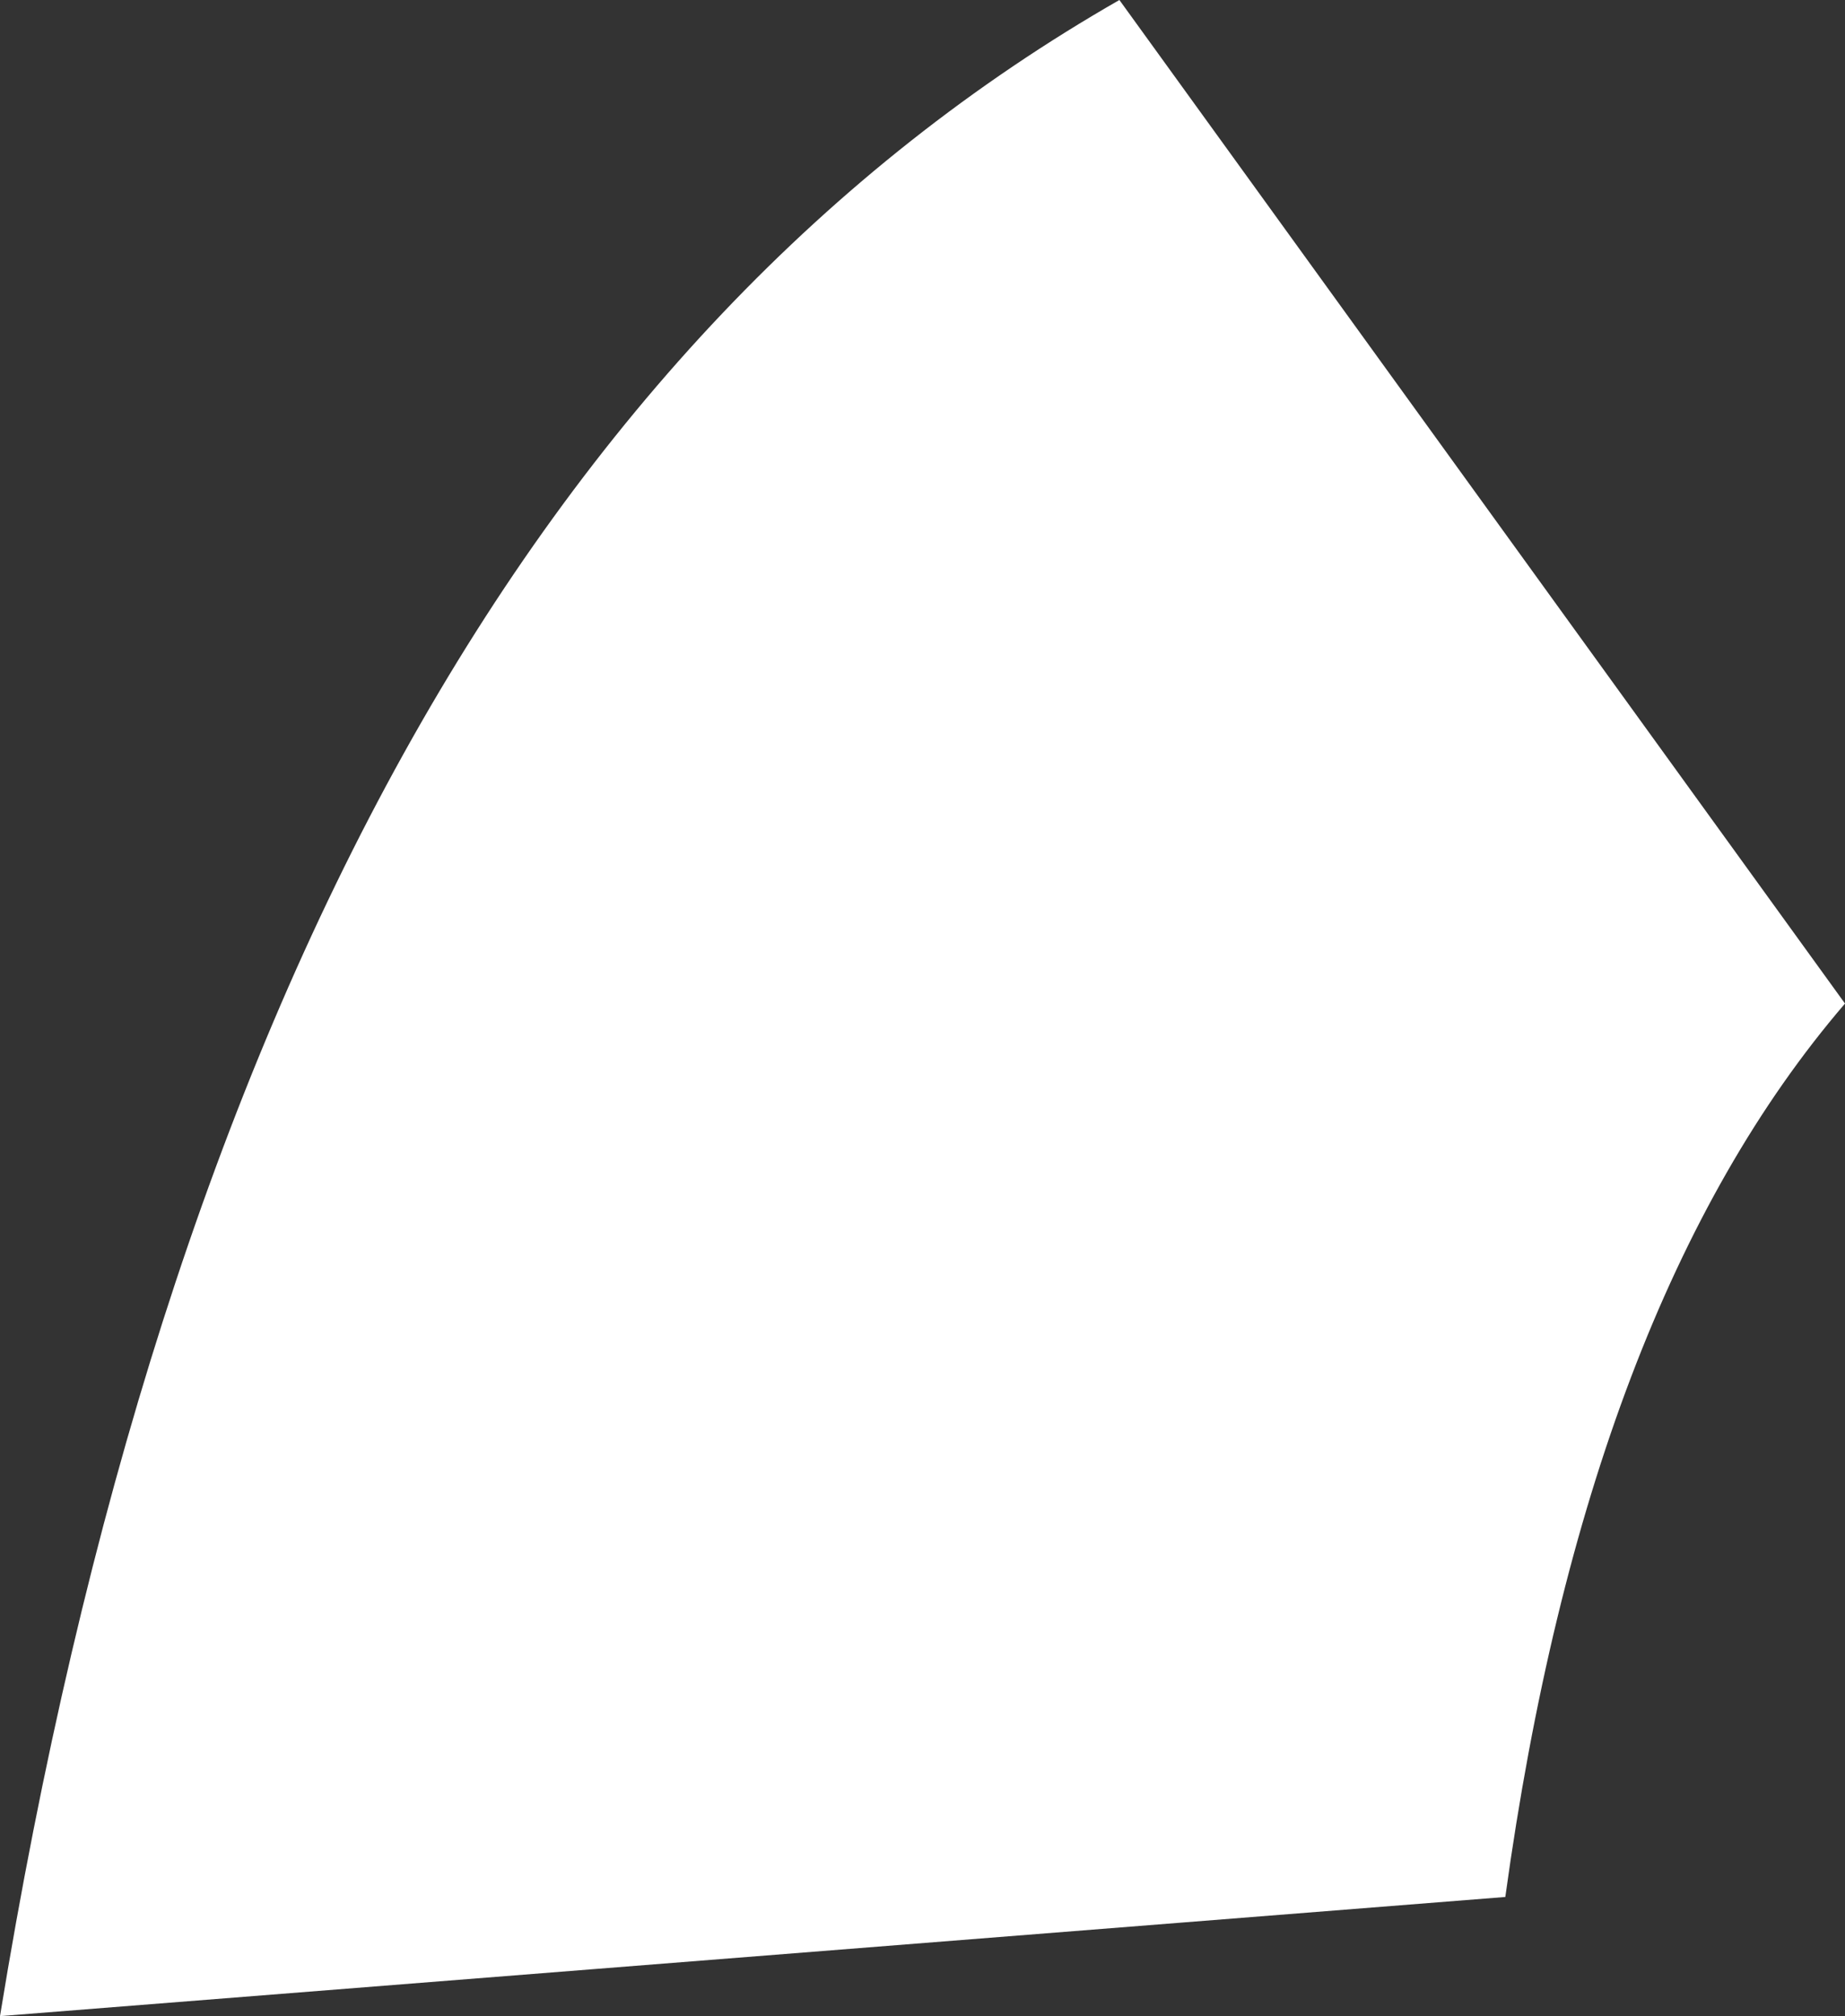 <?xml version="1.0" encoding="UTF-8" standalone="no"?>
<svg xmlns:ffdec="https://www.free-decompiler.com/flash" xmlns:xlink="http://www.w3.org/1999/xlink" ffdec:objectType="shape" height="268.2px" width="245.5px" xmlns="http://www.w3.org/2000/svg">
  <rect width="100%" height="100%" fill="#333333" stroke="none"/>
  <g transform="matrix(1.0, 0.0, 0.0, 1.0, 122.75, 134.1)">
    <path d="M122.75 -0.6 Q88.4 39.4 77.55 118.25 L-122.75 134.1 Q-89.8 -67.7 26.2 -134.1 L122.75 -0.6" fill="#ffffff" fill-rule="evenodd" stroke="none"/>
  </g>
</svg>
